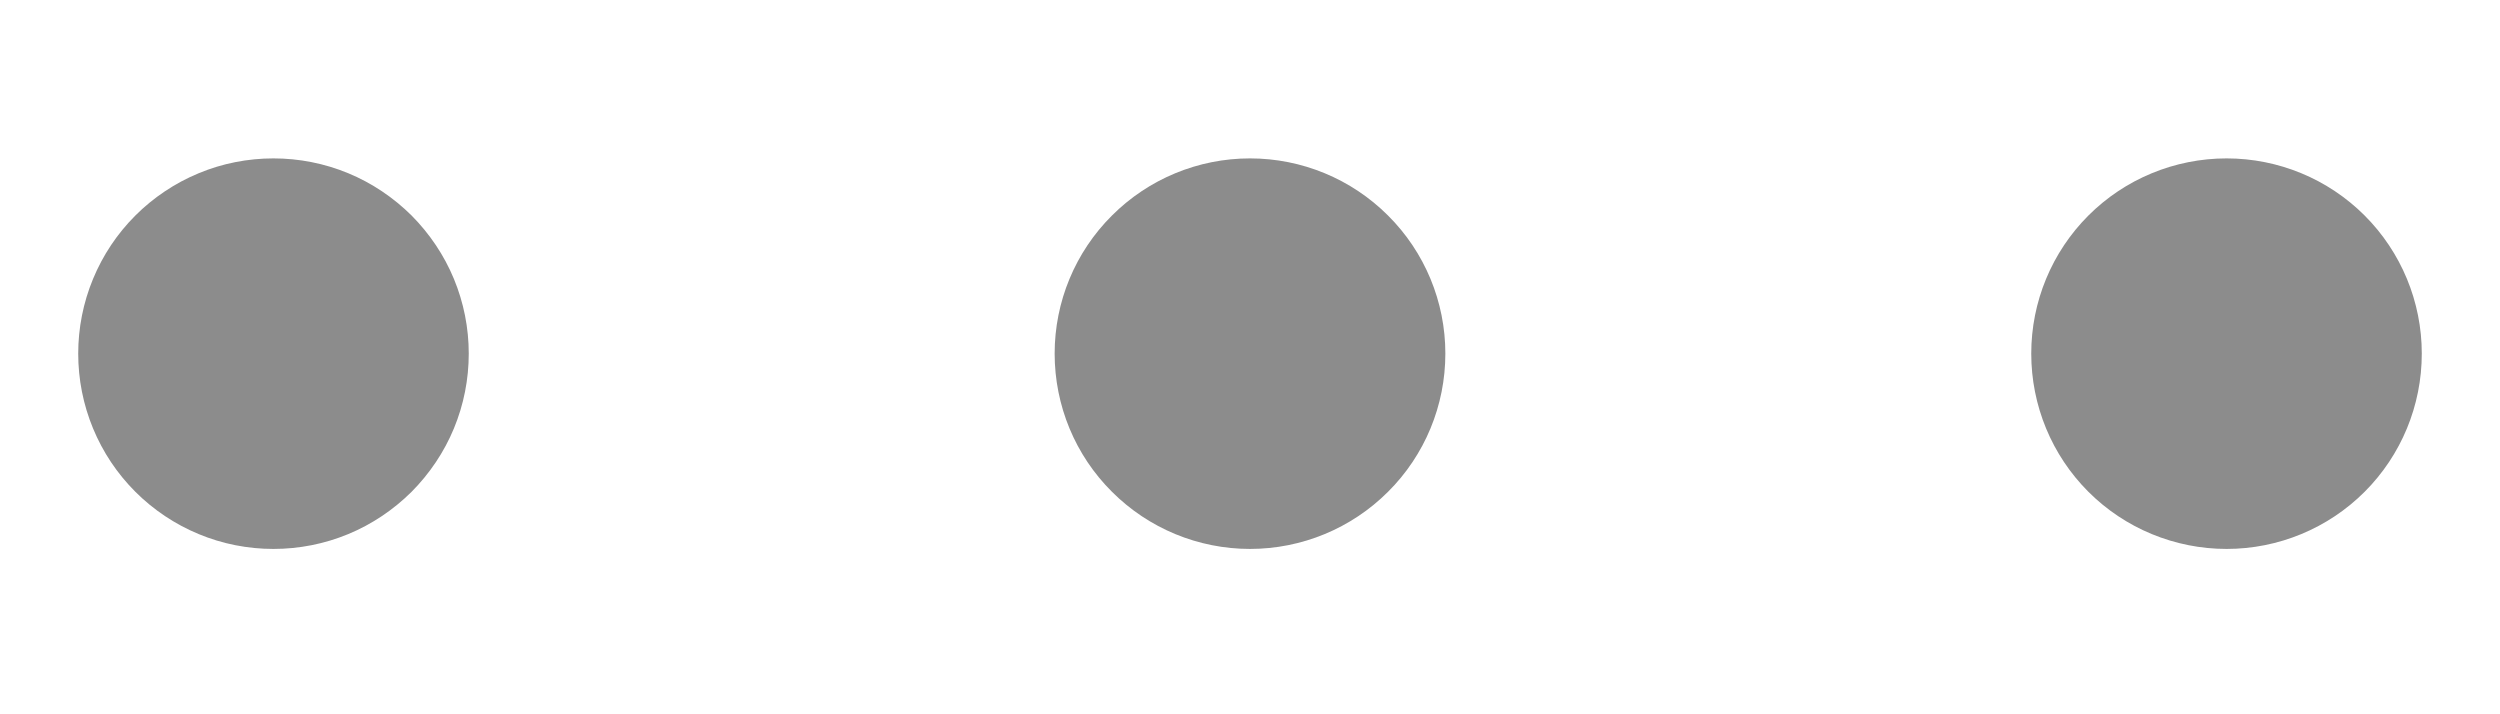 <svg width="14" height="4" viewBox="0 0 14 4" fill="none" xmlns="http://www.w3.org/2000/svg">
<path d="M0.438 1.98C0.438 2.124 0.466 2.266 0.521 2.399C0.576 2.532 0.656 2.652 0.758 2.754C0.859 2.855 0.98 2.936 1.113 2.991C1.245 3.046 1.388 3.074 1.531 3.074C1.675 3.074 1.817 3.046 1.95 2.991C2.083 2.936 2.203 2.855 2.305 2.754C2.406 2.652 2.487 2.532 2.542 2.399C2.597 2.266 2.625 2.124 2.625 1.98C2.625 1.837 2.597 1.695 2.542 1.562C2.487 1.429 2.406 1.309 2.305 1.207C2.203 1.106 2.083 1.025 1.95 0.97C1.817 0.915 1.675 0.887 1.531 0.887C1.388 0.887 1.245 0.915 1.113 0.97C0.98 1.025 0.859 1.106 0.758 1.207C0.656 1.309 0.576 1.429 0.521 1.562C0.466 1.695 0.438 1.837 0.438 1.98ZM5.906 1.98C5.906 2.271 6.021 2.549 6.227 2.754C6.432 2.959 6.71 3.074 7 3.074C7.29 3.074 7.568 2.959 7.773 2.754C7.979 2.549 8.094 2.271 8.094 1.98C8.094 1.69 7.979 1.412 7.773 1.207C7.568 1.002 7.29 0.887 7 0.887C6.71 0.887 6.432 1.002 6.227 1.207C6.021 1.412 5.906 1.69 5.906 1.98ZM11.375 1.98C11.375 2.271 11.49 2.549 11.695 2.754C11.9 2.959 12.179 3.074 12.469 3.074C12.759 3.074 13.037 2.959 13.242 2.754C13.447 2.549 13.562 2.271 13.562 1.98C13.562 1.69 13.447 1.412 13.242 1.207C13.037 1.002 12.759 0.887 12.469 0.887C12.179 0.887 11.9 1.002 11.695 1.207C11.49 1.412 11.375 1.69 11.375 1.98Z" fill="#8C8C8C"/>
</svg>
